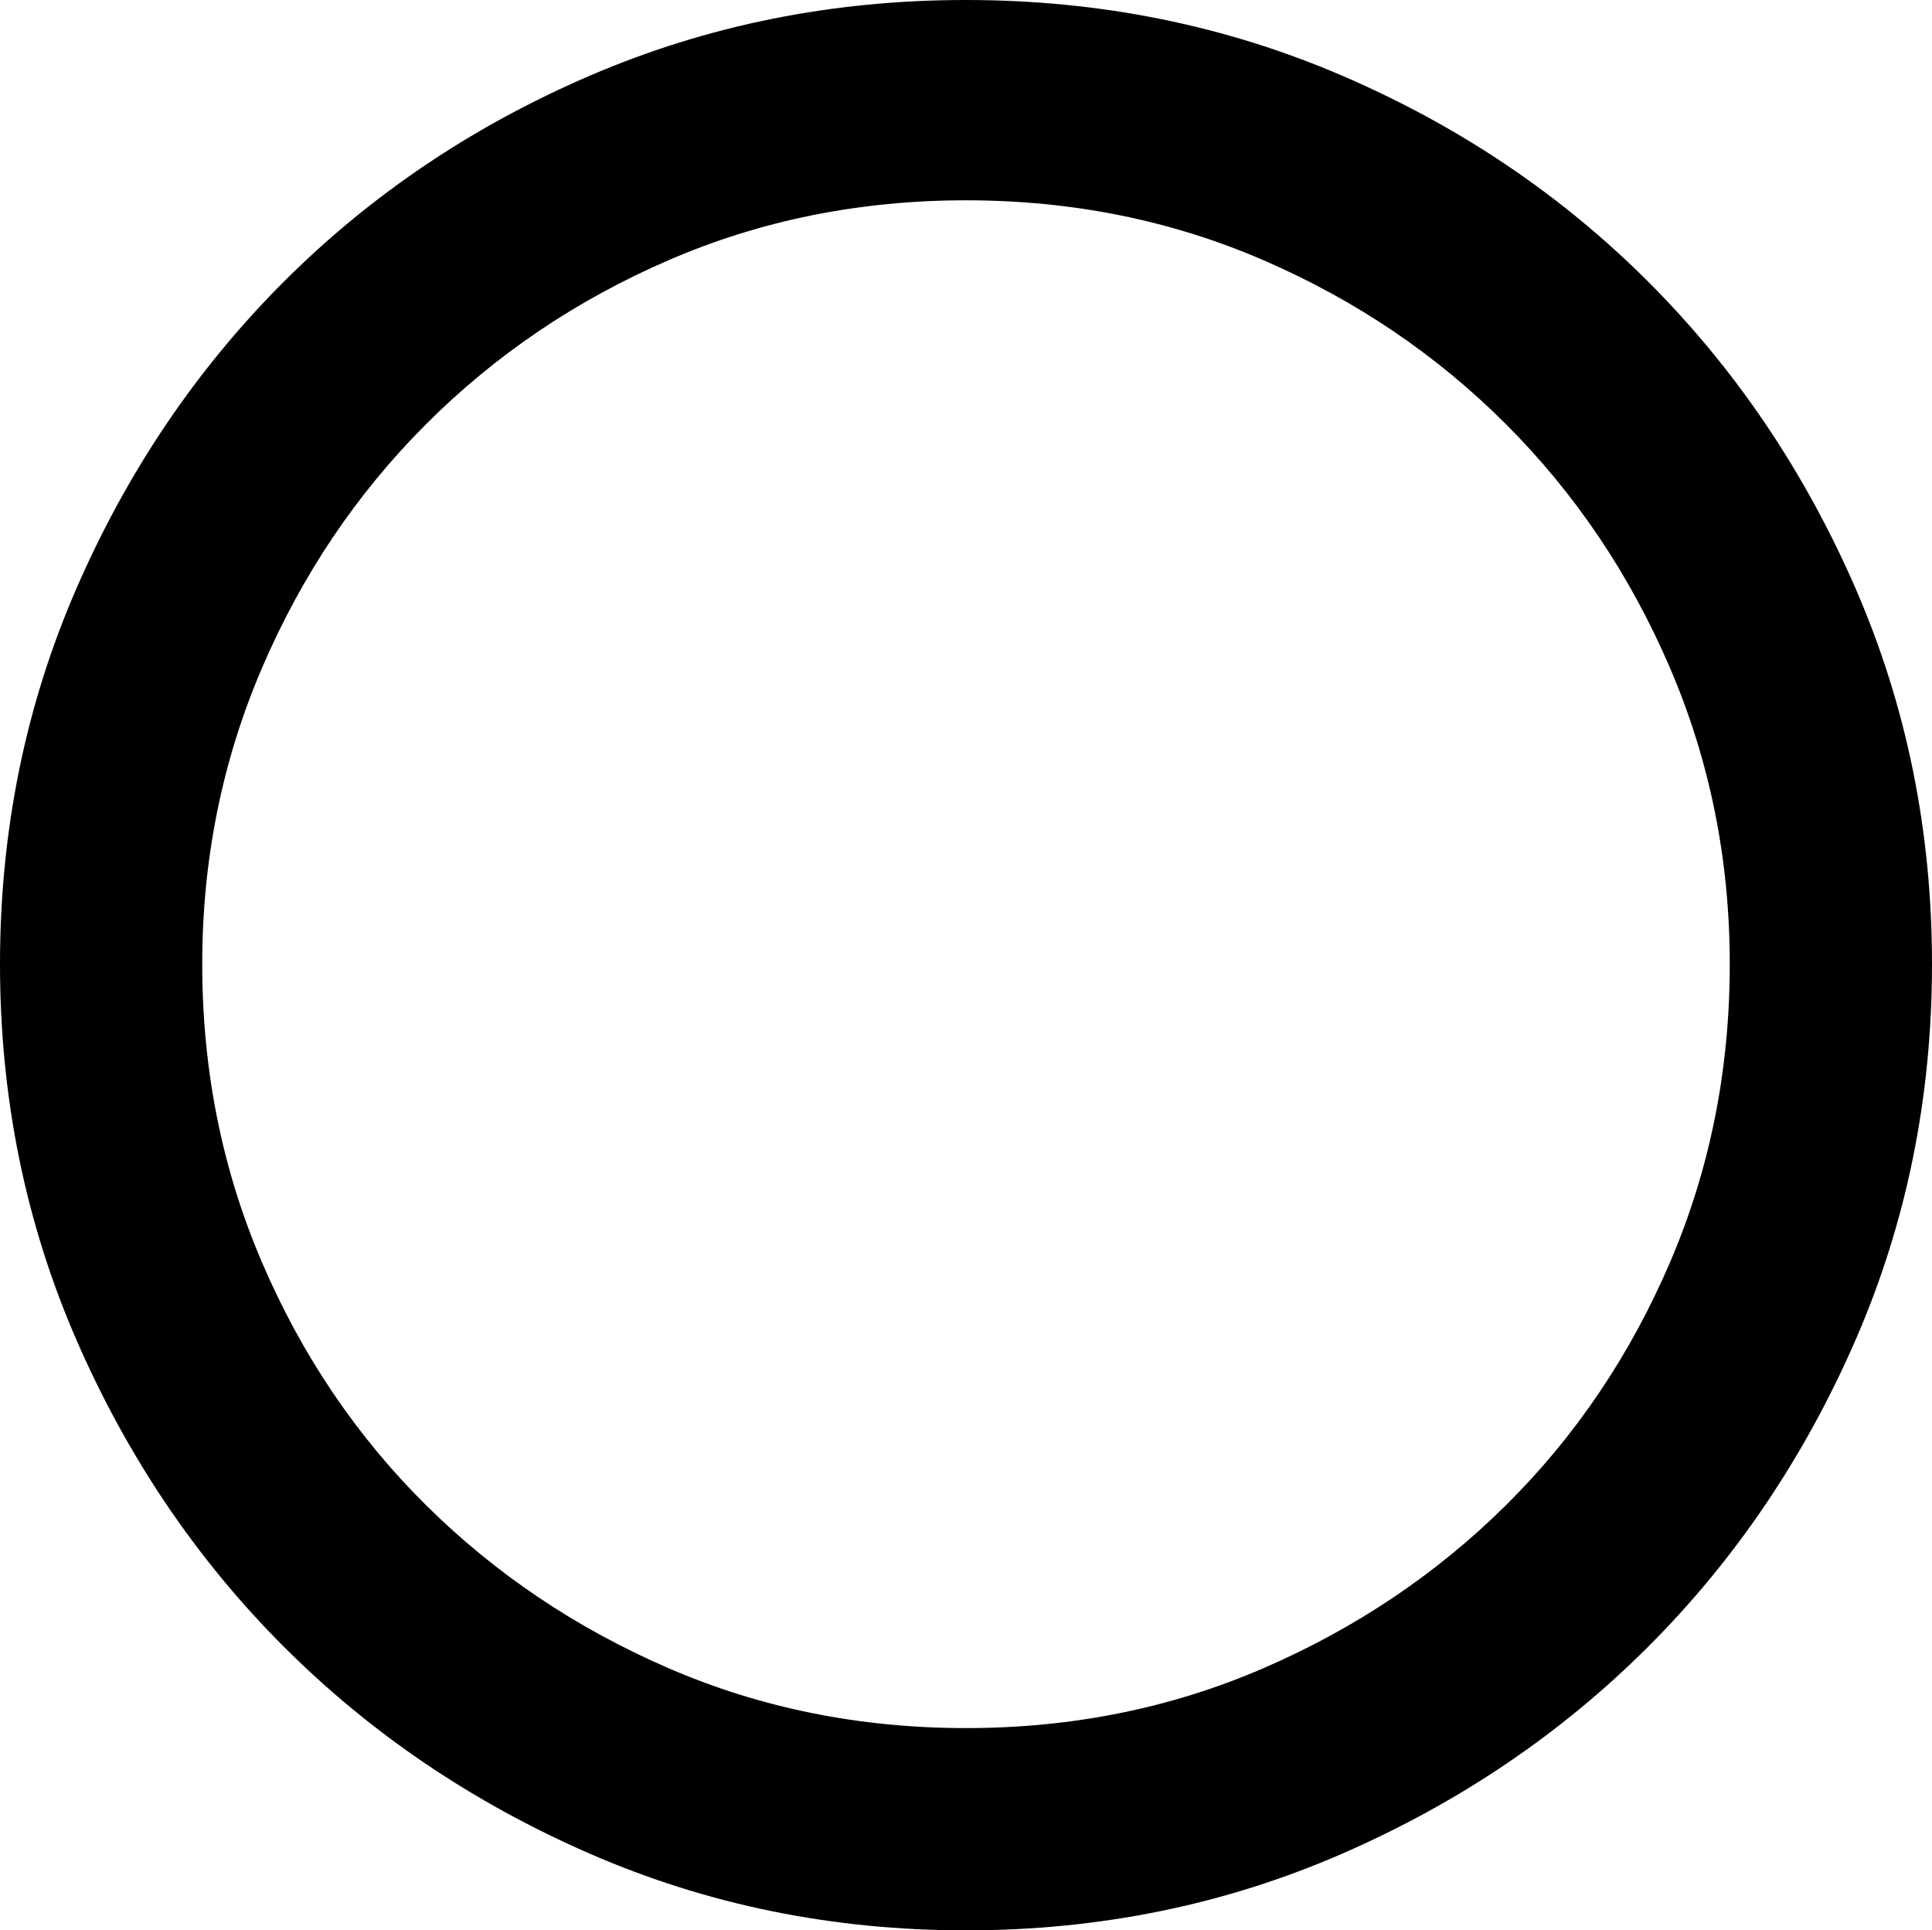 <svg style="" width="76.875" height="76.797" version="1.1" xmlns="http://www.w3.org/2000/svg">
<path d="M38.438 -0 C33.125 -0 28.138 1.003 23.477 3.008 C18.815 5.013 14.753 7.747 11.289 11.211 C7.826 14.674 5.078 18.737 3.047 23.398 C1.016 28.06 0 33.047 0 38.359 C0 43.672 1.016 48.659 3.047 53.32 C5.078 57.982 7.826 62.044 11.289 65.508 C14.753 68.971 18.815 71.719 23.477 73.75 C28.138 75.781 33.125 76.797 38.438 76.797 C43.75 76.797 48.737 75.781 53.398 73.75 C58.06 71.719 62.122 68.971 65.586 65.508 C69.049 62.044 71.797 57.982 73.828 53.32 C75.859 48.659 76.875 43.672 76.875 38.359 C76.875 33.047 75.859 28.06 73.828 23.398 C71.797 18.737 69.049 14.674 65.586 11.211 C62.122 7.747 58.06 5.013 53.398 3.008 C48.737 1.003 43.75 -0 38.438 -0 Z M38.438 68.75 C34.219 68.75 30.273 67.956 26.602 66.367 C22.93 64.779 19.714 62.617 16.953 59.883 C14.193 57.148 12.018 53.932 10.43 50.234 C8.841 46.536 8.047 42.578 8.047 38.359 C8.047 34.193 8.841 30.26 10.43 26.562 C12.018 22.865 14.193 19.635 16.953 16.875 C19.714 14.115 22.93 11.94 26.602 10.352 C30.273 8.763 34.219 7.969 38.438 7.969 C42.656 7.969 46.602 8.763 50.273 10.352 C53.945 11.94 57.161 14.115 59.922 16.875 C62.682 19.635 64.857 22.865 66.445 26.562 C68.034 30.26 68.828 34.193 68.828 38.359 C68.828 42.578 68.034 46.536 66.445 50.234 C64.857 53.932 62.682 57.148 59.922 59.883 C57.161 62.617 53.945 64.779 50.273 66.367 C46.602 67.956 42.656 68.75 38.438 68.75 Z M78.438 74.375" style="fill:black"/>
</svg>